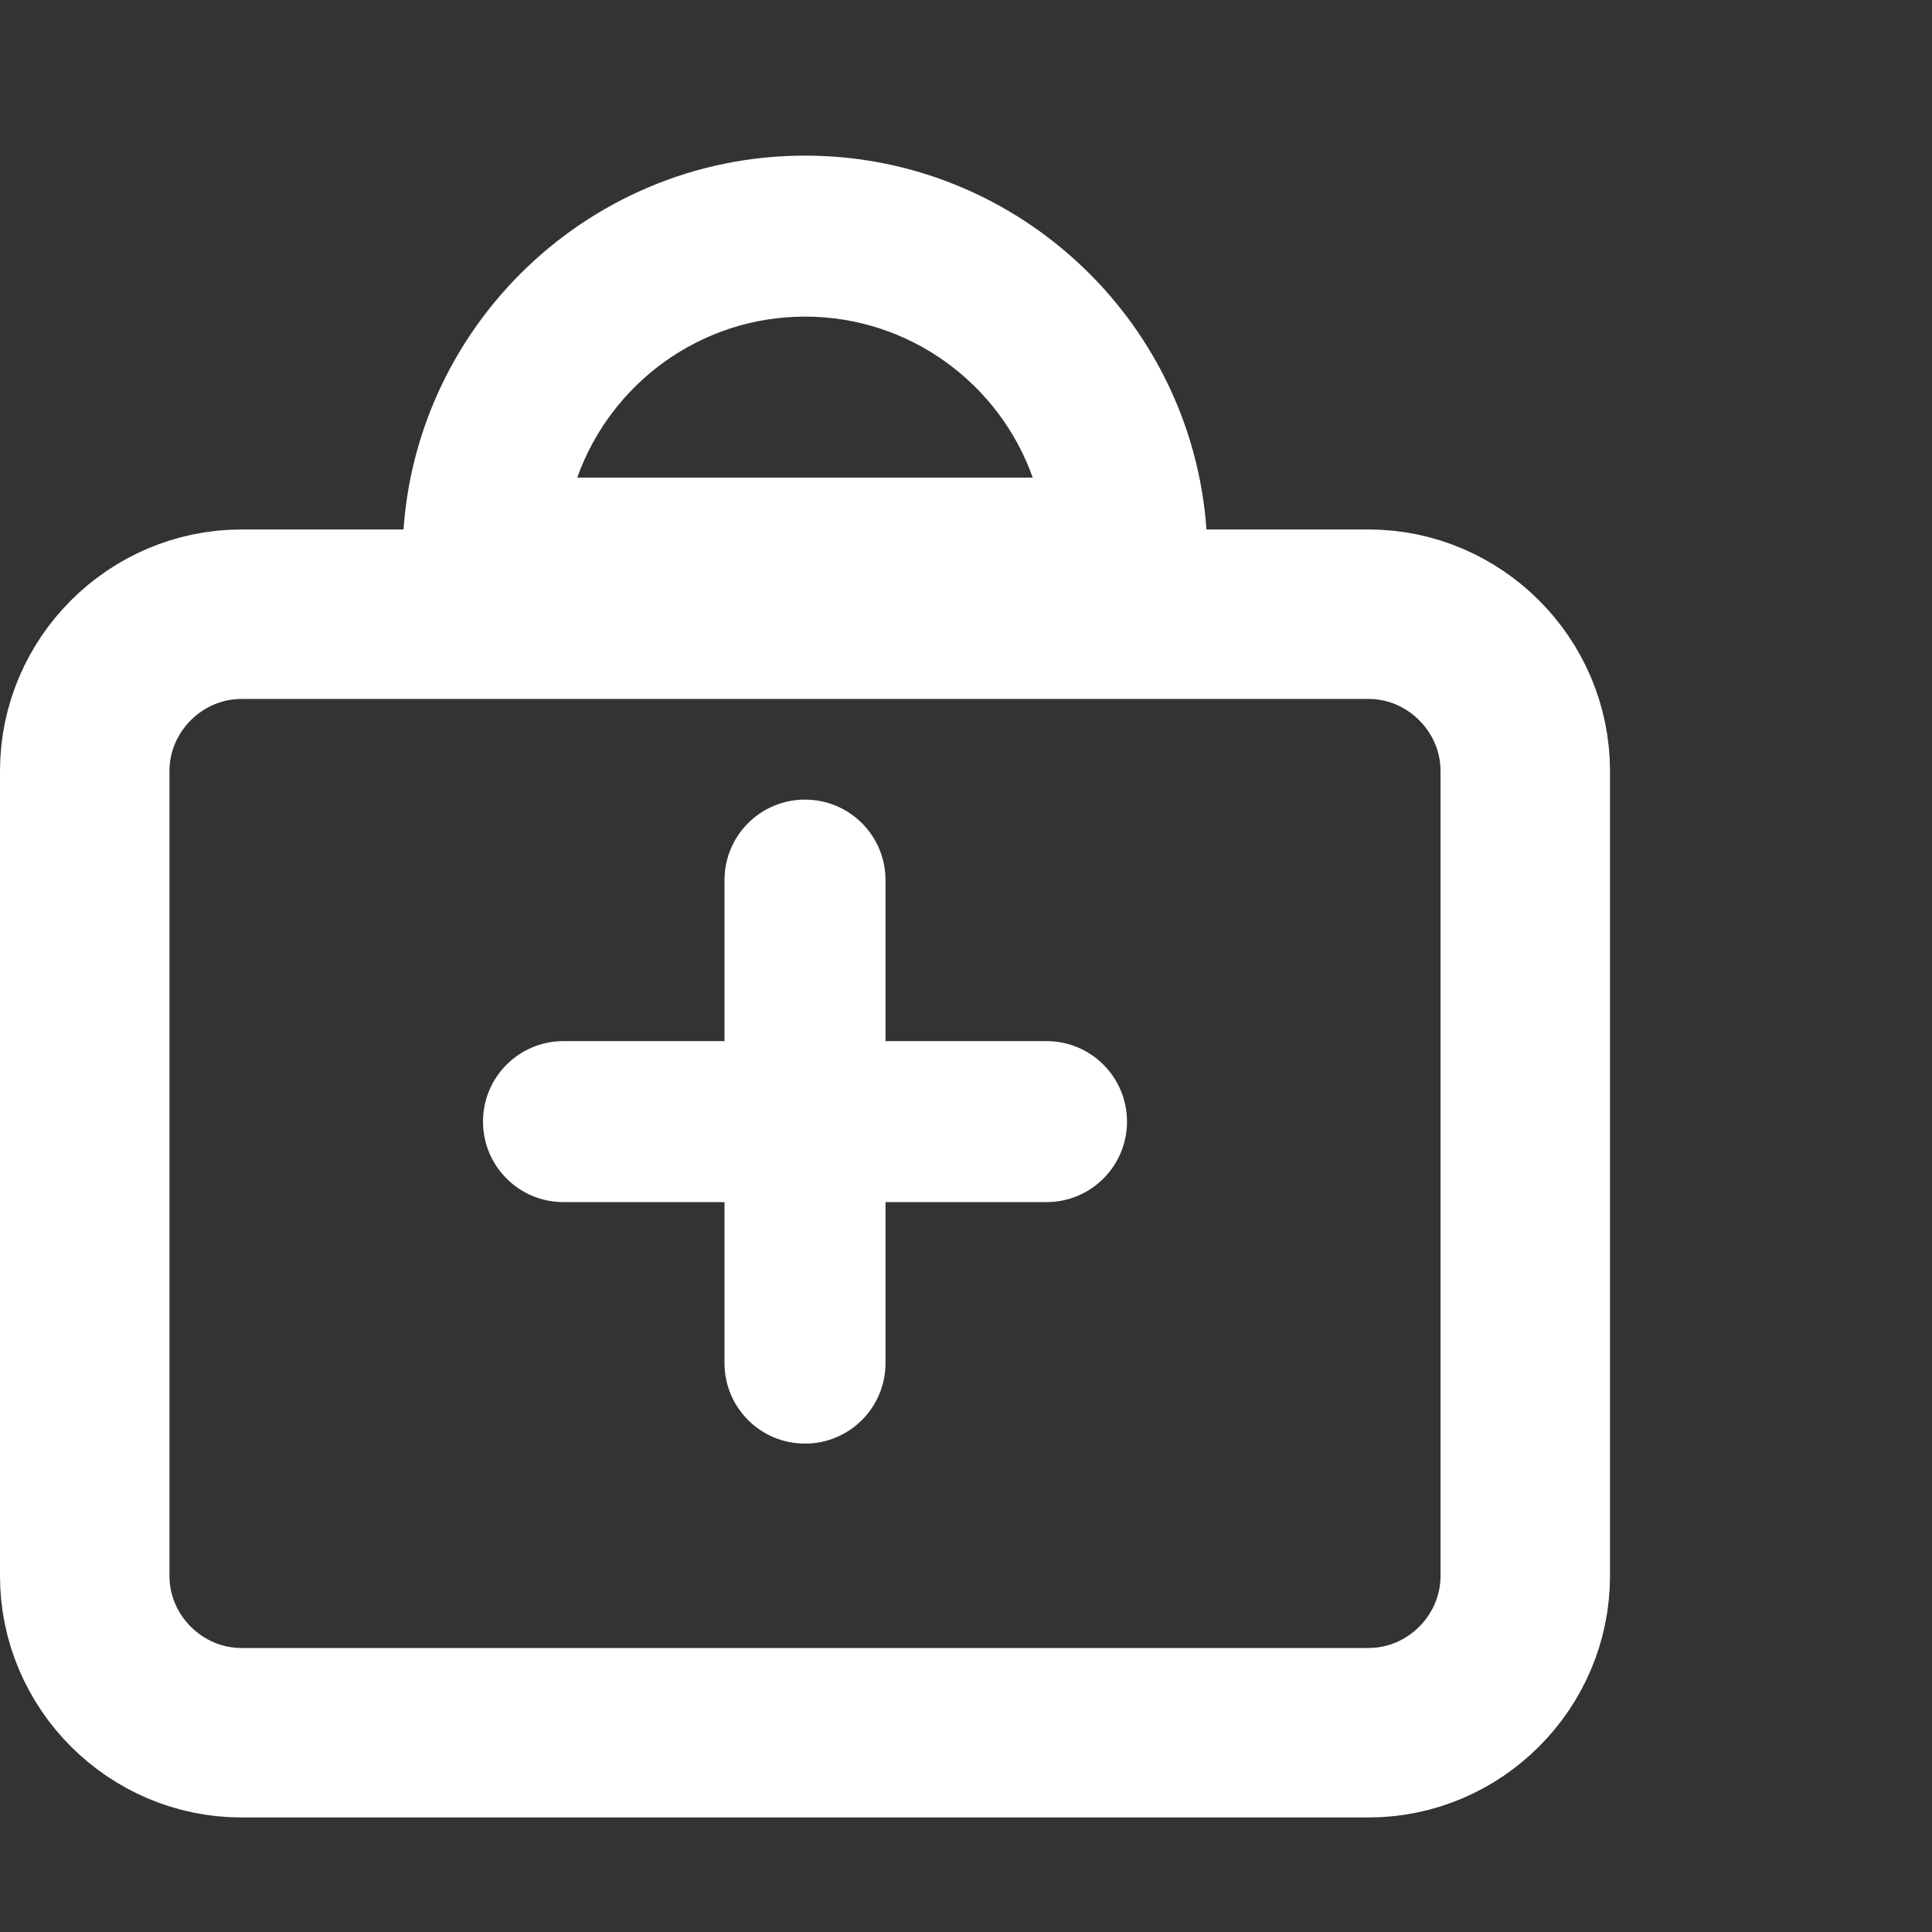 <svg width="57" height="57" viewBox="0 0 57 57" fill="none" xmlns="http://www.w3.org/2000/svg">
<rect x="0" y="0" width="57" height="57" fill="#333333" stroke="none"/>
<path d="M33.296 18.841C33.287 18.843 33.269 18.843 33.25 18.841H14.25C12.937 18.841 11.875 17.778 11.875 16.466C11.875 9.918 17.203 4.591 23.75 4.591C30.121 4.591 35.335 9.633 35.613 15.937C35.653 16.106 35.671 16.285 35.671 16.466C35.671 17.778 34.609 18.841 33.296 18.841ZM17.031 14.091H30.469C29.488 11.326 26.846 9.341 23.75 9.341C20.654 9.341 18.012 11.326 17.031 14.091Z" fill="white"/>
<path d="M7.125 18.121H40.375C42.913 18.121 45 20.208 45 22.746V46.496C45 49.034 42.913 51.121 40.375 51.121H7.125C4.587 51.121 2.5 49.034 2.5 46.496V22.746C2.5 20.208 4.587 18.121 7.125 18.121Z" stroke="white" stroke-width="5"/>
<path d="M30.875 30.716H26.125V25.966C26.125 24.653 25.063 23.591 23.75 23.591C22.437 23.591 21.375 24.653 21.375 25.966V30.716H16.625C15.312 30.716 14.25 31.778 14.25 33.091C14.25 34.403 15.312 35.466 16.625 35.466H21.375V40.216C21.375 41.528 22.437 42.591 23.75 42.591C25.063 42.591 26.125 41.528 26.125 40.216V35.466H30.875C32.188 35.466 33.25 34.403 33.25 33.091C33.25 31.778 32.188 30.716 30.875 30.716Z" fill="white"/>
</svg>

